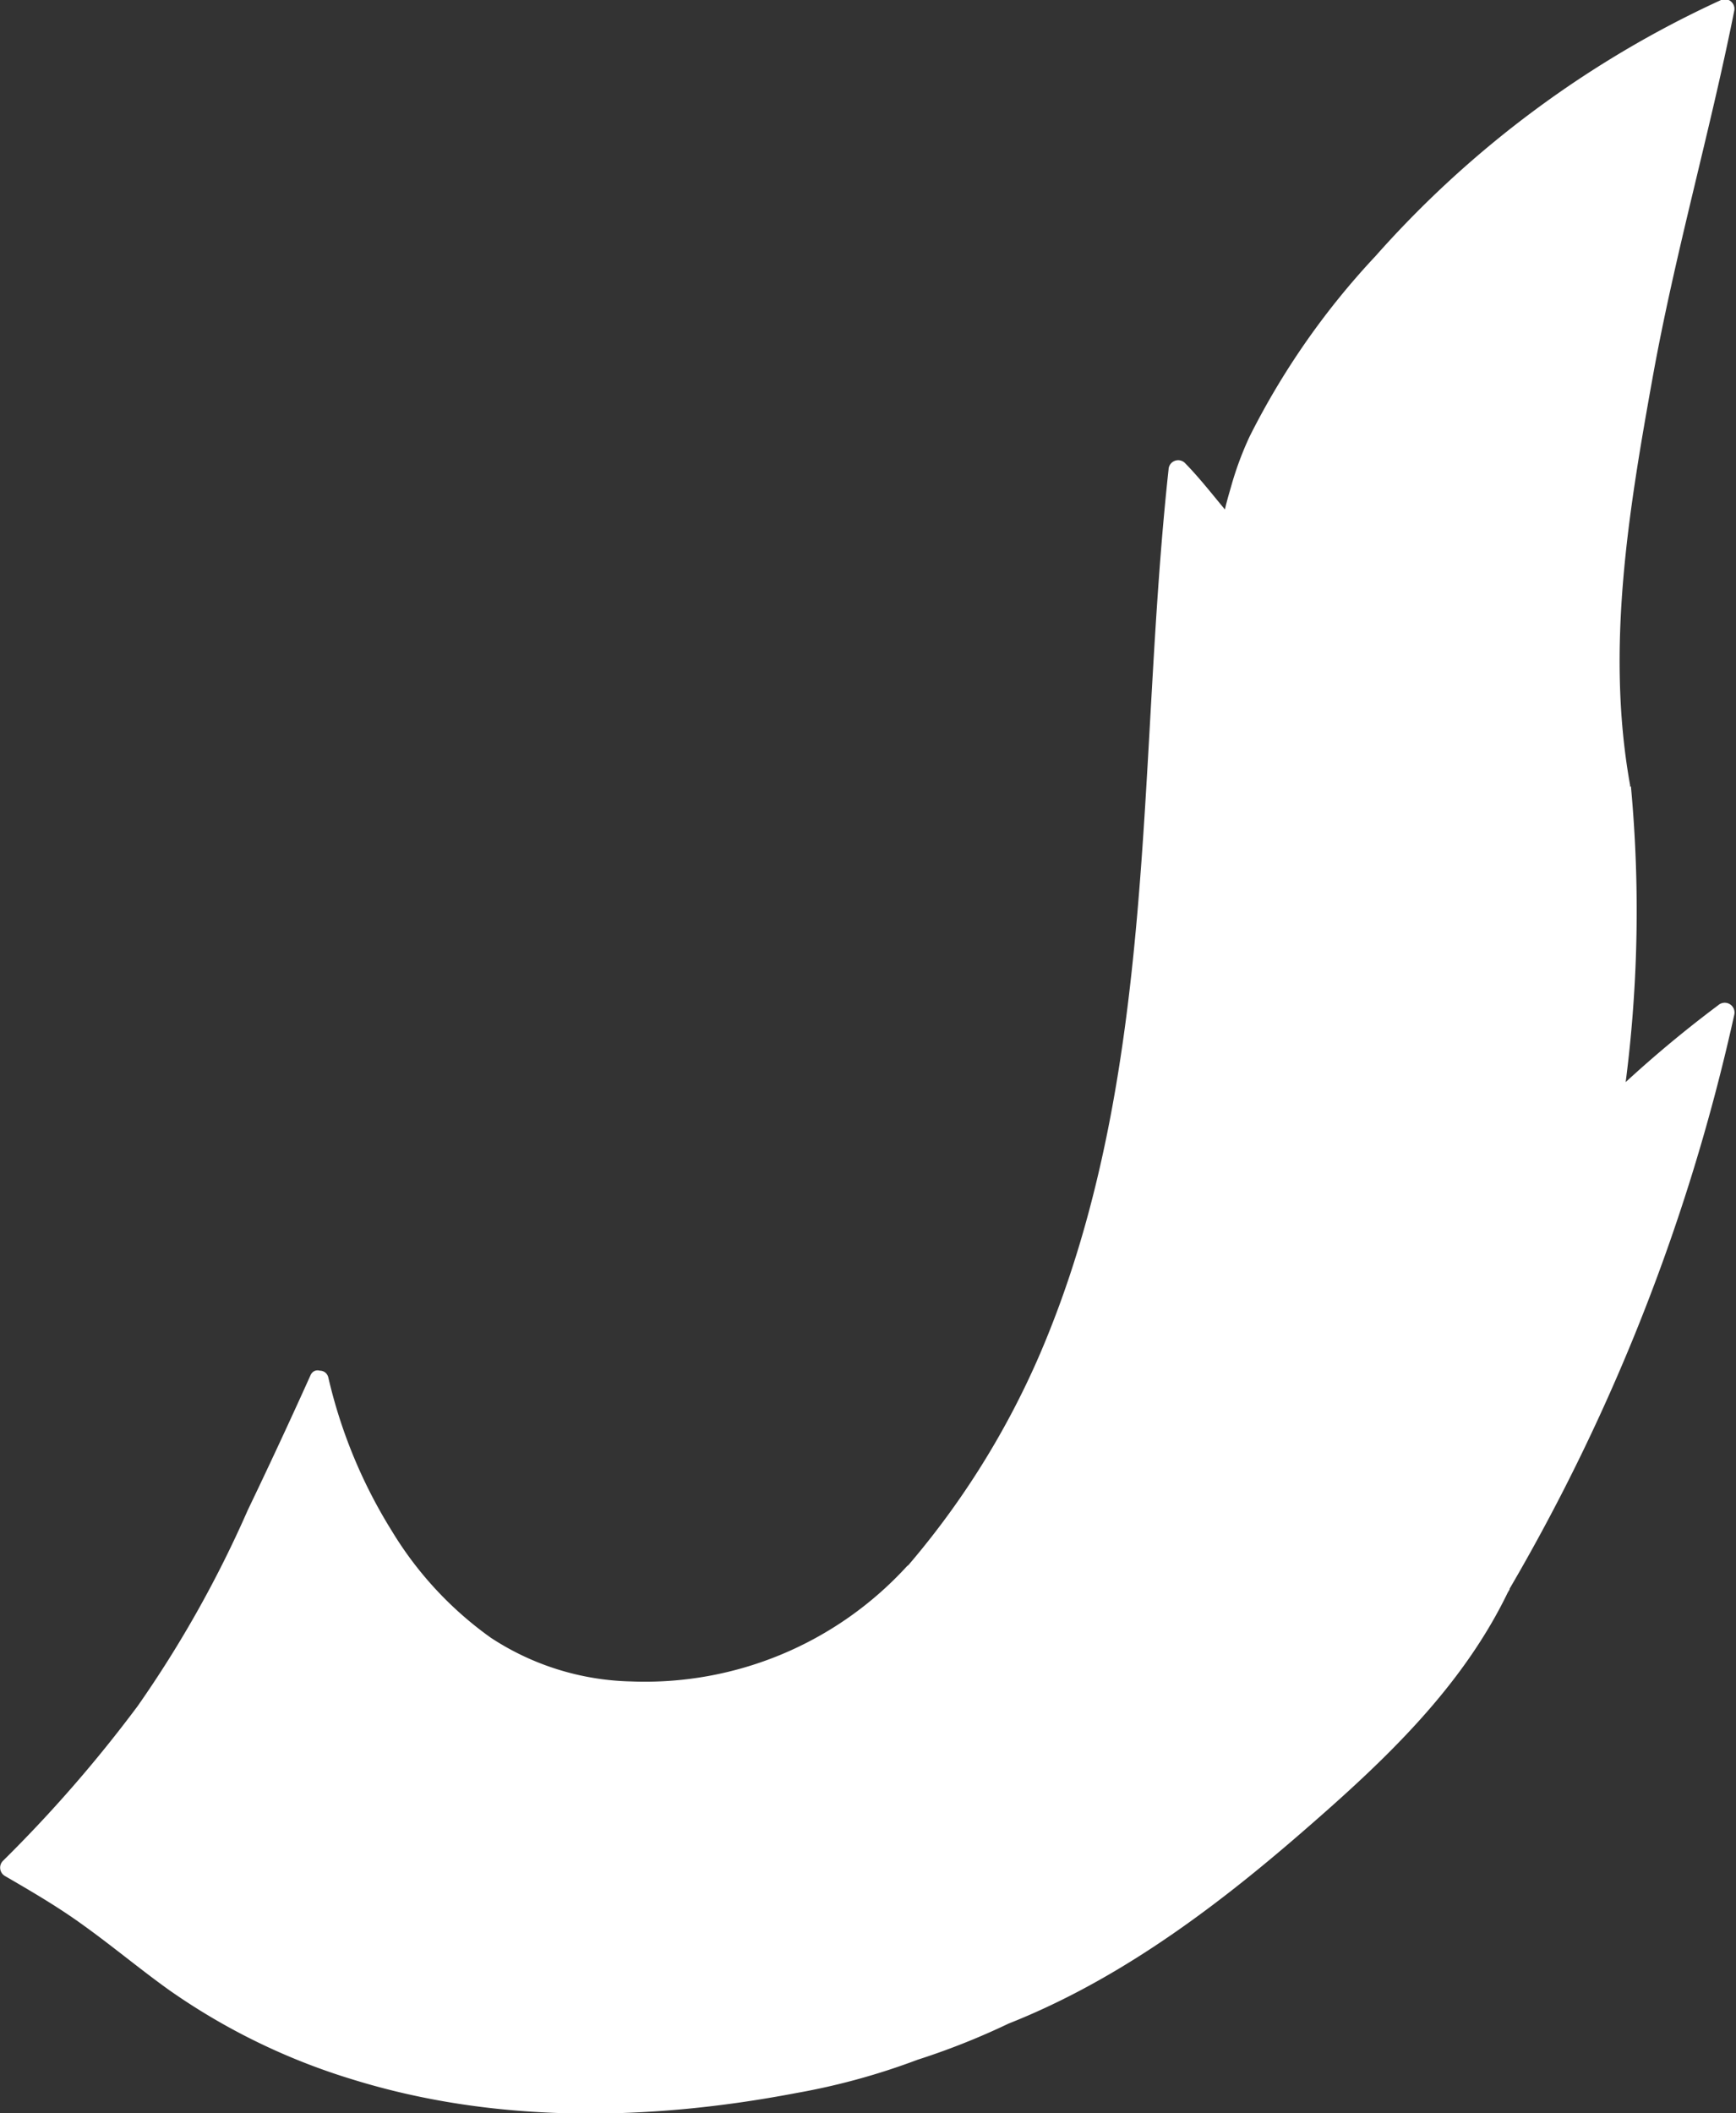 <svg xmlns="http://www.w3.org/2000/svg" viewBox="0 0 113.5 138.12"><rect x="0" y="0" width="113.5" height="138.12" fill="#333333" stroke="none"/><defs><style>.cls-1{fill:#fff;}</style></defs><g id="Layer_2" data-name="Layer 2"><g id="baby-cat-tail"><g id="baby-cat-tail-4"><g id="mask"><path class="cls-1" d="M20.86,90.2c1.85,8.23,7.63,17.56,15.8,19.67a23.61,23.61,0,0,0,23-7l-.48.58C77.32,83.15,74.32,55.15,77,30.71l.31.31A36.5,36.5,0,0,0,87.84,40.7l-7.22-5.9c.24-3.86,2.17-7.42,4.33-10.63A67.15,67.15,0,0,1,112.88.61c-1.47,7.51-3.85,15.75-5.21,23.28-1.64,9.11-3.28,18.45-1.6,27.55l0,0a85.33,85.33,0,0,1-.57,20.94l.48-.52,6.82-5.68a128.09,128.09,0,0,1-16.53,40.54l1.93-3.21A43.36,43.36,0,0,1,91,113.58c-7.61,7.21-16.76,15.19-26.67,18.63l2.42-1.07c-2.31,1.4-4.64,2-7.15,3A38.56,38.56,0,0,1,52.8,136a65.07,65.07,0,0,1-22.08,1,43.6,43.6,0,0,1-20.38-8.21,65.05,65.05,0,0,0-9.17-6.37l-.55-.33a86.51,86.51,0,0,0,7.54-8.43c.5-.65,1-1.3,1.49-2,.65-.86,1.29-1.75,1.88-2.66C14.39,104.6,20.86,90.2,20.86,90.2Z"/><path class="cls-1" d="M20.26,90.36c1.5,6.52,4.95,13.09,10.36,17.19s13.15,4.52,19.57,2.3a24,24,0,0,0,10-6.52l-.88-.89-.48.59c-.49.61.34,1.49.89.88,6.73-7.62,11-16.89,13.26-26.74s2.88-19.71,3.46-29.63c.33-5.62.65-11.23,1.26-16.83l-1.07.45c.74.75,1.32,1.66,2,2.46a36.23,36.23,0,0,0,2.77,2.91,38.14,38.14,0,0,0,6.17,4.71c.59.37,1.31-.52.75-1l-4.56-3.73a13.39,13.39,0,0,1-2.42-2c0-.06-.19-.1-.21-.17.08.27.33-1,.35-1.11a16.2,16.2,0,0,1,1-3.27c1.79-4.39,4.9-8.38,8-11.92A66.27,66.27,0,0,1,113.2,1.15l-.92-.71c-1.66,8.37-4,16.57-5.51,25-1.54,8.65-2.86,17.47-1.3,26.21l1-.61,0,0a.62.62,0,0,0-1.06.44,87,87,0,0,1-.55,20.77c-.08.56.58,1.11,1,.61a74.69,74.69,0,0,1,7.31-6.19l-1-.61a128.6,128.6,0,0,1-16.47,40.38l1.08.64,1.93-3.21-1.08-.63c-2.92,6.23-7.91,10.93-13,15.38-6.09,5.32-12.78,10.35-20.48,13.07l.48,1.14L67,131.68l-.63-1.08a39.29,39.29,0,0,1-6.18,2.57,48.52,48.52,0,0,1-6.9,2.08,71.23,71.23,0,0,1-14.91,1.63c-9.07,0-18.25-2.2-25.85-7.3-2.08-1.39-4-3-6-4.49-1.8-1.32-3.7-2.42-5.61-3.57l.12,1c4.65-4.6,9.2-9.74,12.36-15.5,2.33-4.25,4.38-8.66,6.41-13.06.53-1.14,1.06-2.29,1.57-3.44.33-.72-.75-1.36-1.08-.63q-2,4.44-4.1,8.81A74.49,74.49,0,0,1,9,111.51a89,89,0,0,1-8.8,10.11.63.63,0,0,0,.13,1c1.72,1,3.44,2,5.07,3.18,1.93,1.38,3.74,2.9,5.67,4.28a42.22,42.22,0,0,0,12,5.84c9.37,2.9,19.42,2.71,29,.88a44.33,44.33,0,0,0,7.91-2.17,47.34,47.34,0,0,0,7.1-2.93c.71-.42.09-1.4-.63-1.08L64,131.67c-.65.29-.19,1.38.48,1.14,7.78-2.75,14.53-7.74,20.71-13.11,5.29-4.59,10.5-9.46,13.53-15.91.33-.72-.66-1.34-1.08-.63l-1.93,3.2a.63.63,0,0,0,1.08.64,129.76,129.76,0,0,0,16.6-40.69.64.64,0,0,0-1.05-.61,77.32,77.32,0,0,0-7.3,6.2l1,.6a87.65,87.65,0,0,0,.59-21.1l-1.07.44,0,0c.45.51,1.14,0,1-.61-1.57-8.84-.09-17.78,1.48-26.5,1.45-8.08,3.74-16,5.34-24a.63.63,0,0,0-.92-.7A68,68,0,0,0,89.93,16.74,50.06,50.06,0,0,0,81.7,28.53a21.49,21.49,0,0,0-1.18,3.16c-.21.77-.79,2.48-.5,3.28.21.59,1.14,1.07,1.59,1.44l5.79,4.73.76-1a36.71,36.71,0,0,1-6.22-4.8c-1.64-1.58-2.9-3.48-4.48-5.09a.63.63,0,0,0-1.06.44C74.3,50,75.78,70.32,68,88.48A54.33,54.33,0,0,1,58.78,103l.89.88.47-.58c.49-.62-.33-1.49-.88-.89a23.21,23.21,0,0,1-18,7.49,17.39,17.39,0,0,1-9.16-2.85,23.48,23.48,0,0,1-6.49-7,32.94,32.94,0,0,1-4.14-10C21.28,89.25,20.08,89.58,20.26,90.36Z"/></g></g></g></g></svg>